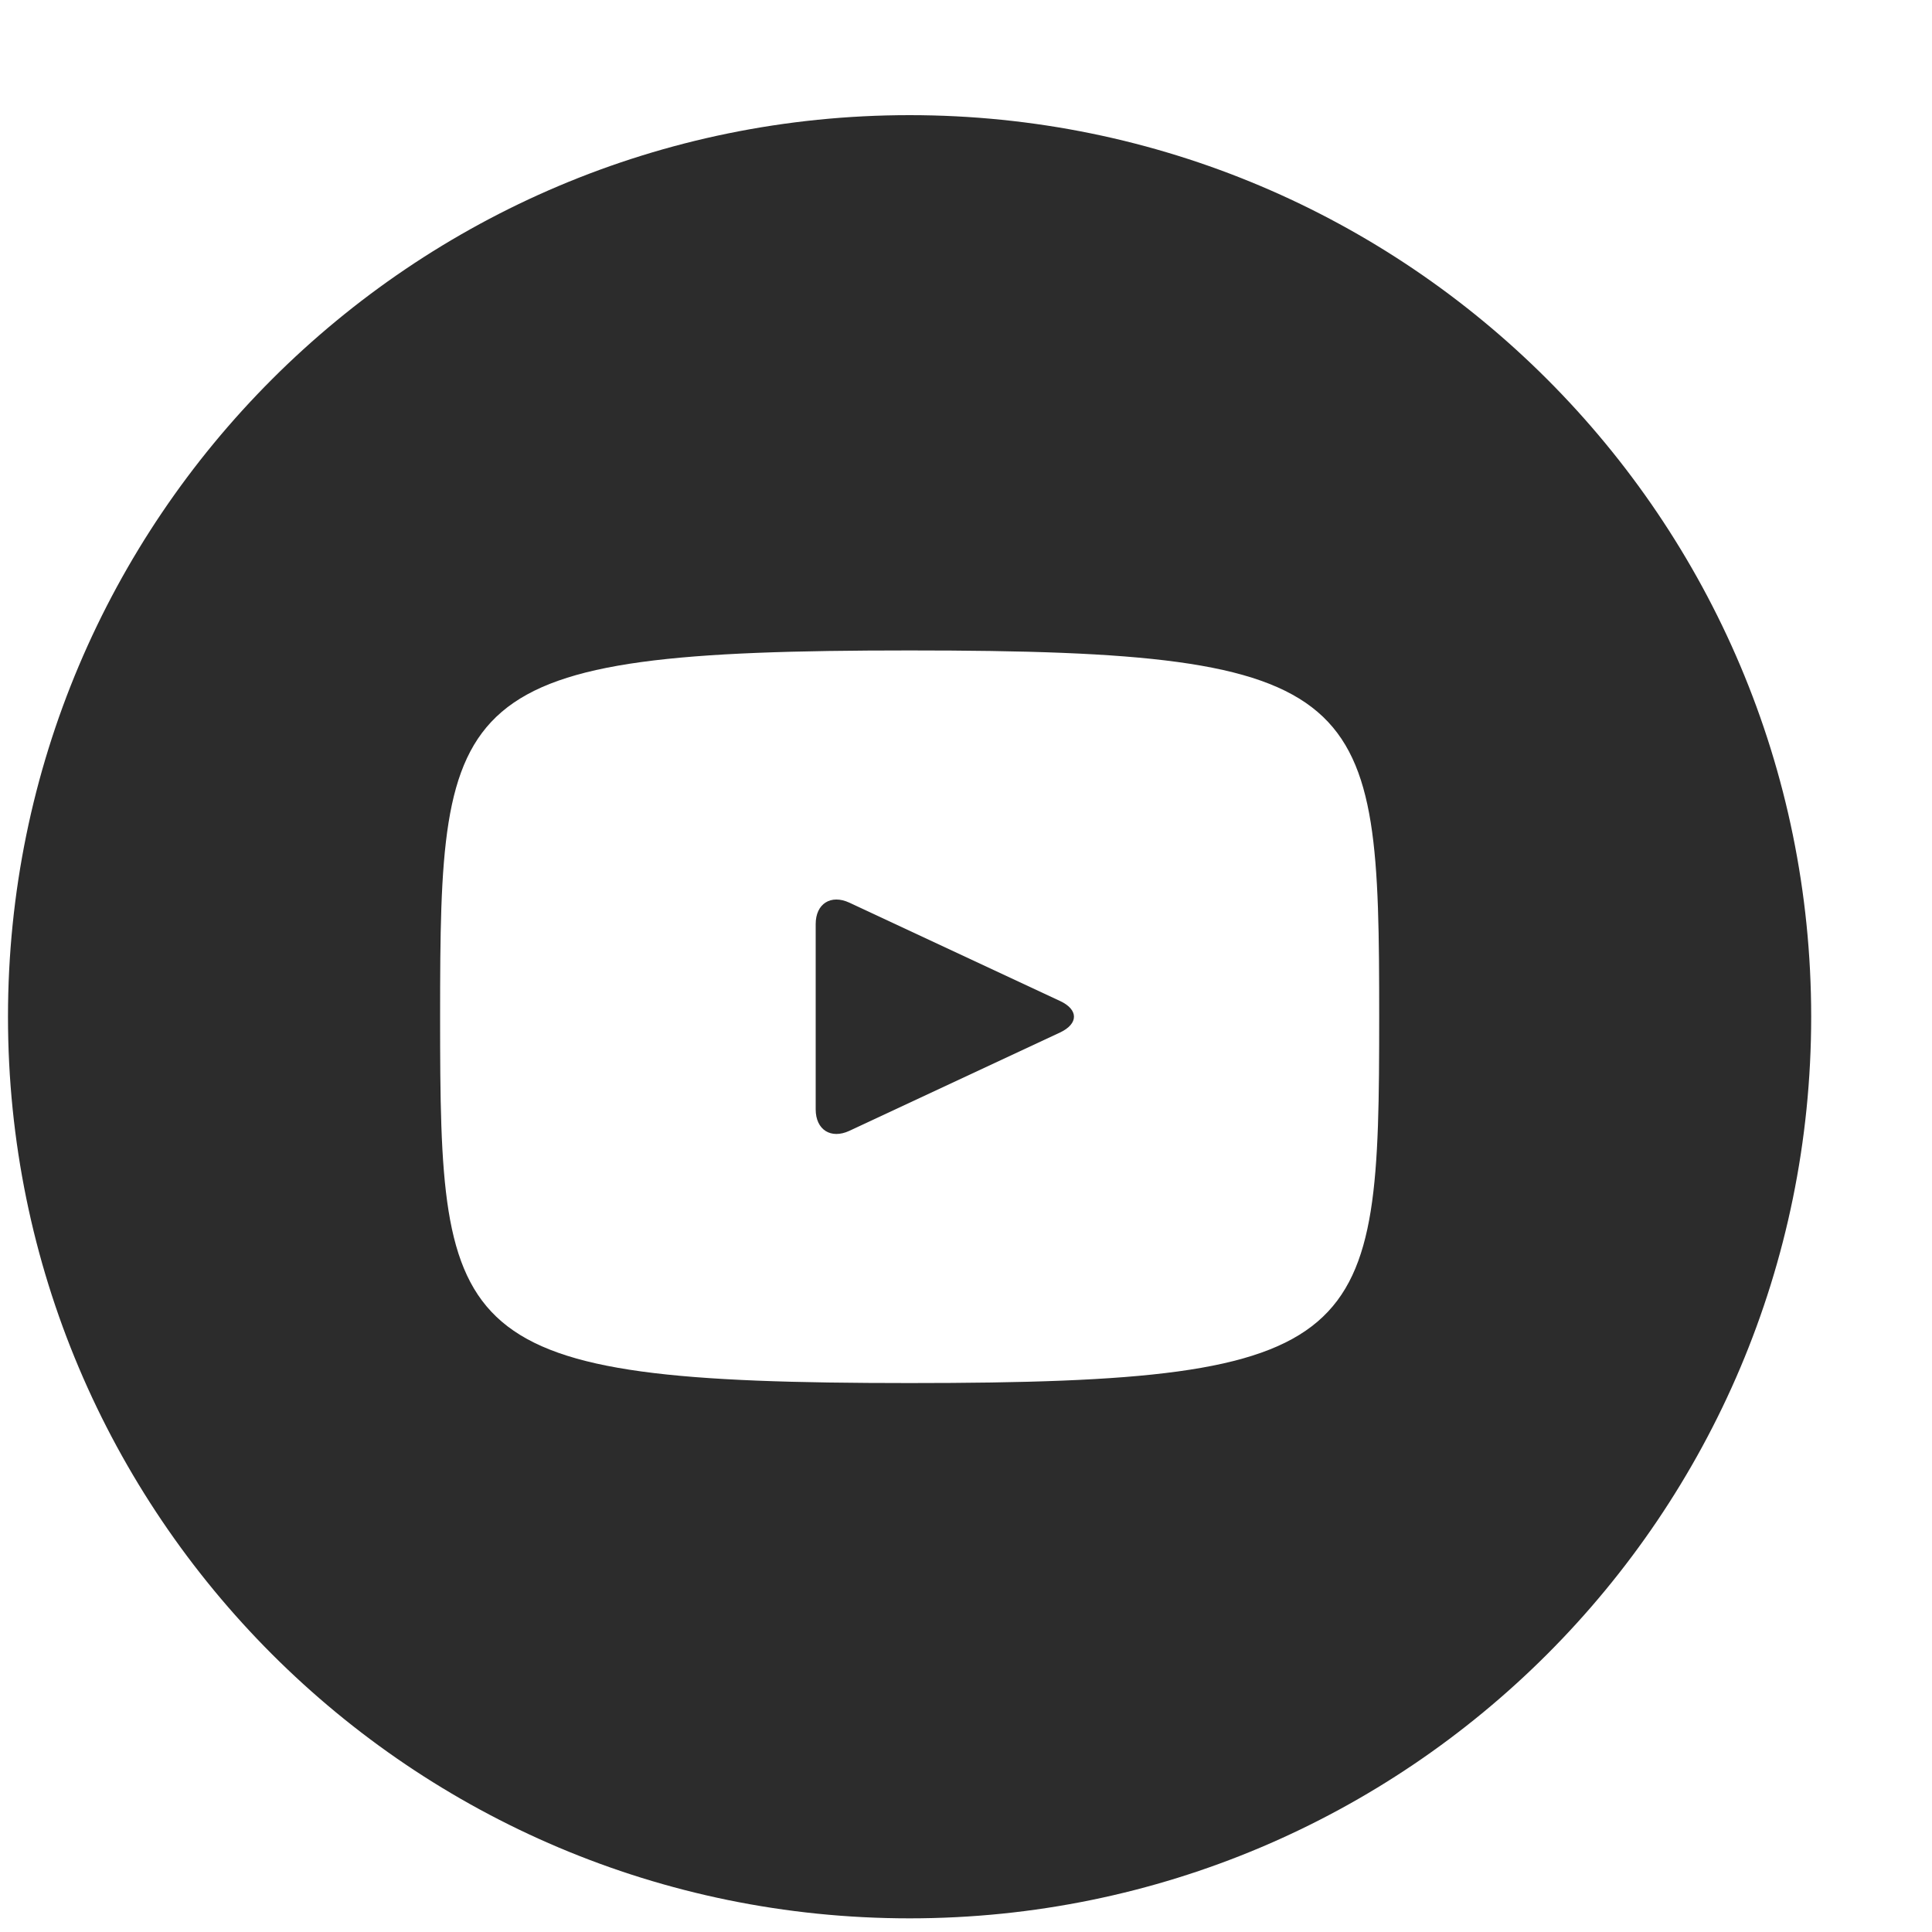 <svg width="15" height="15" viewBox="0 0 15 15" fill="none" xmlns="http://www.w3.org/2000/svg">
<g clip-path="url(#clip0_332_10186)">
<path d="M8.231 7.772L6.594 7.008C6.451 6.942 6.333 7.016 6.333 7.174V8.613C6.333 8.772 6.451 8.846 6.594 8.78L8.231 8.016C8.374 7.948 8.374 7.839 8.231 7.772ZM7.062 0.894C3.196 0.894 0.062 4.028 0.062 7.894C0.062 11.76 3.196 14.894 7.062 14.894C10.928 14.894 14.062 11.76 14.062 7.894C14.062 4.028 10.928 0.894 7.062 0.894ZM7.062 10.738C3.479 10.738 3.417 10.415 3.417 7.894C3.417 5.373 3.479 5.05 7.062 5.05C10.646 5.05 10.708 5.373 10.708 7.894C10.708 10.415 10.646 10.738 7.062 10.738Z" fill="#2C2C2C"/>
</g>
<defs>
<clipPath id="clip0_332_10186">
<rect width="14" height="14" fill="white" transform="translate(0.062 0.894)"/>
</clipPath>
</defs>
</svg>
